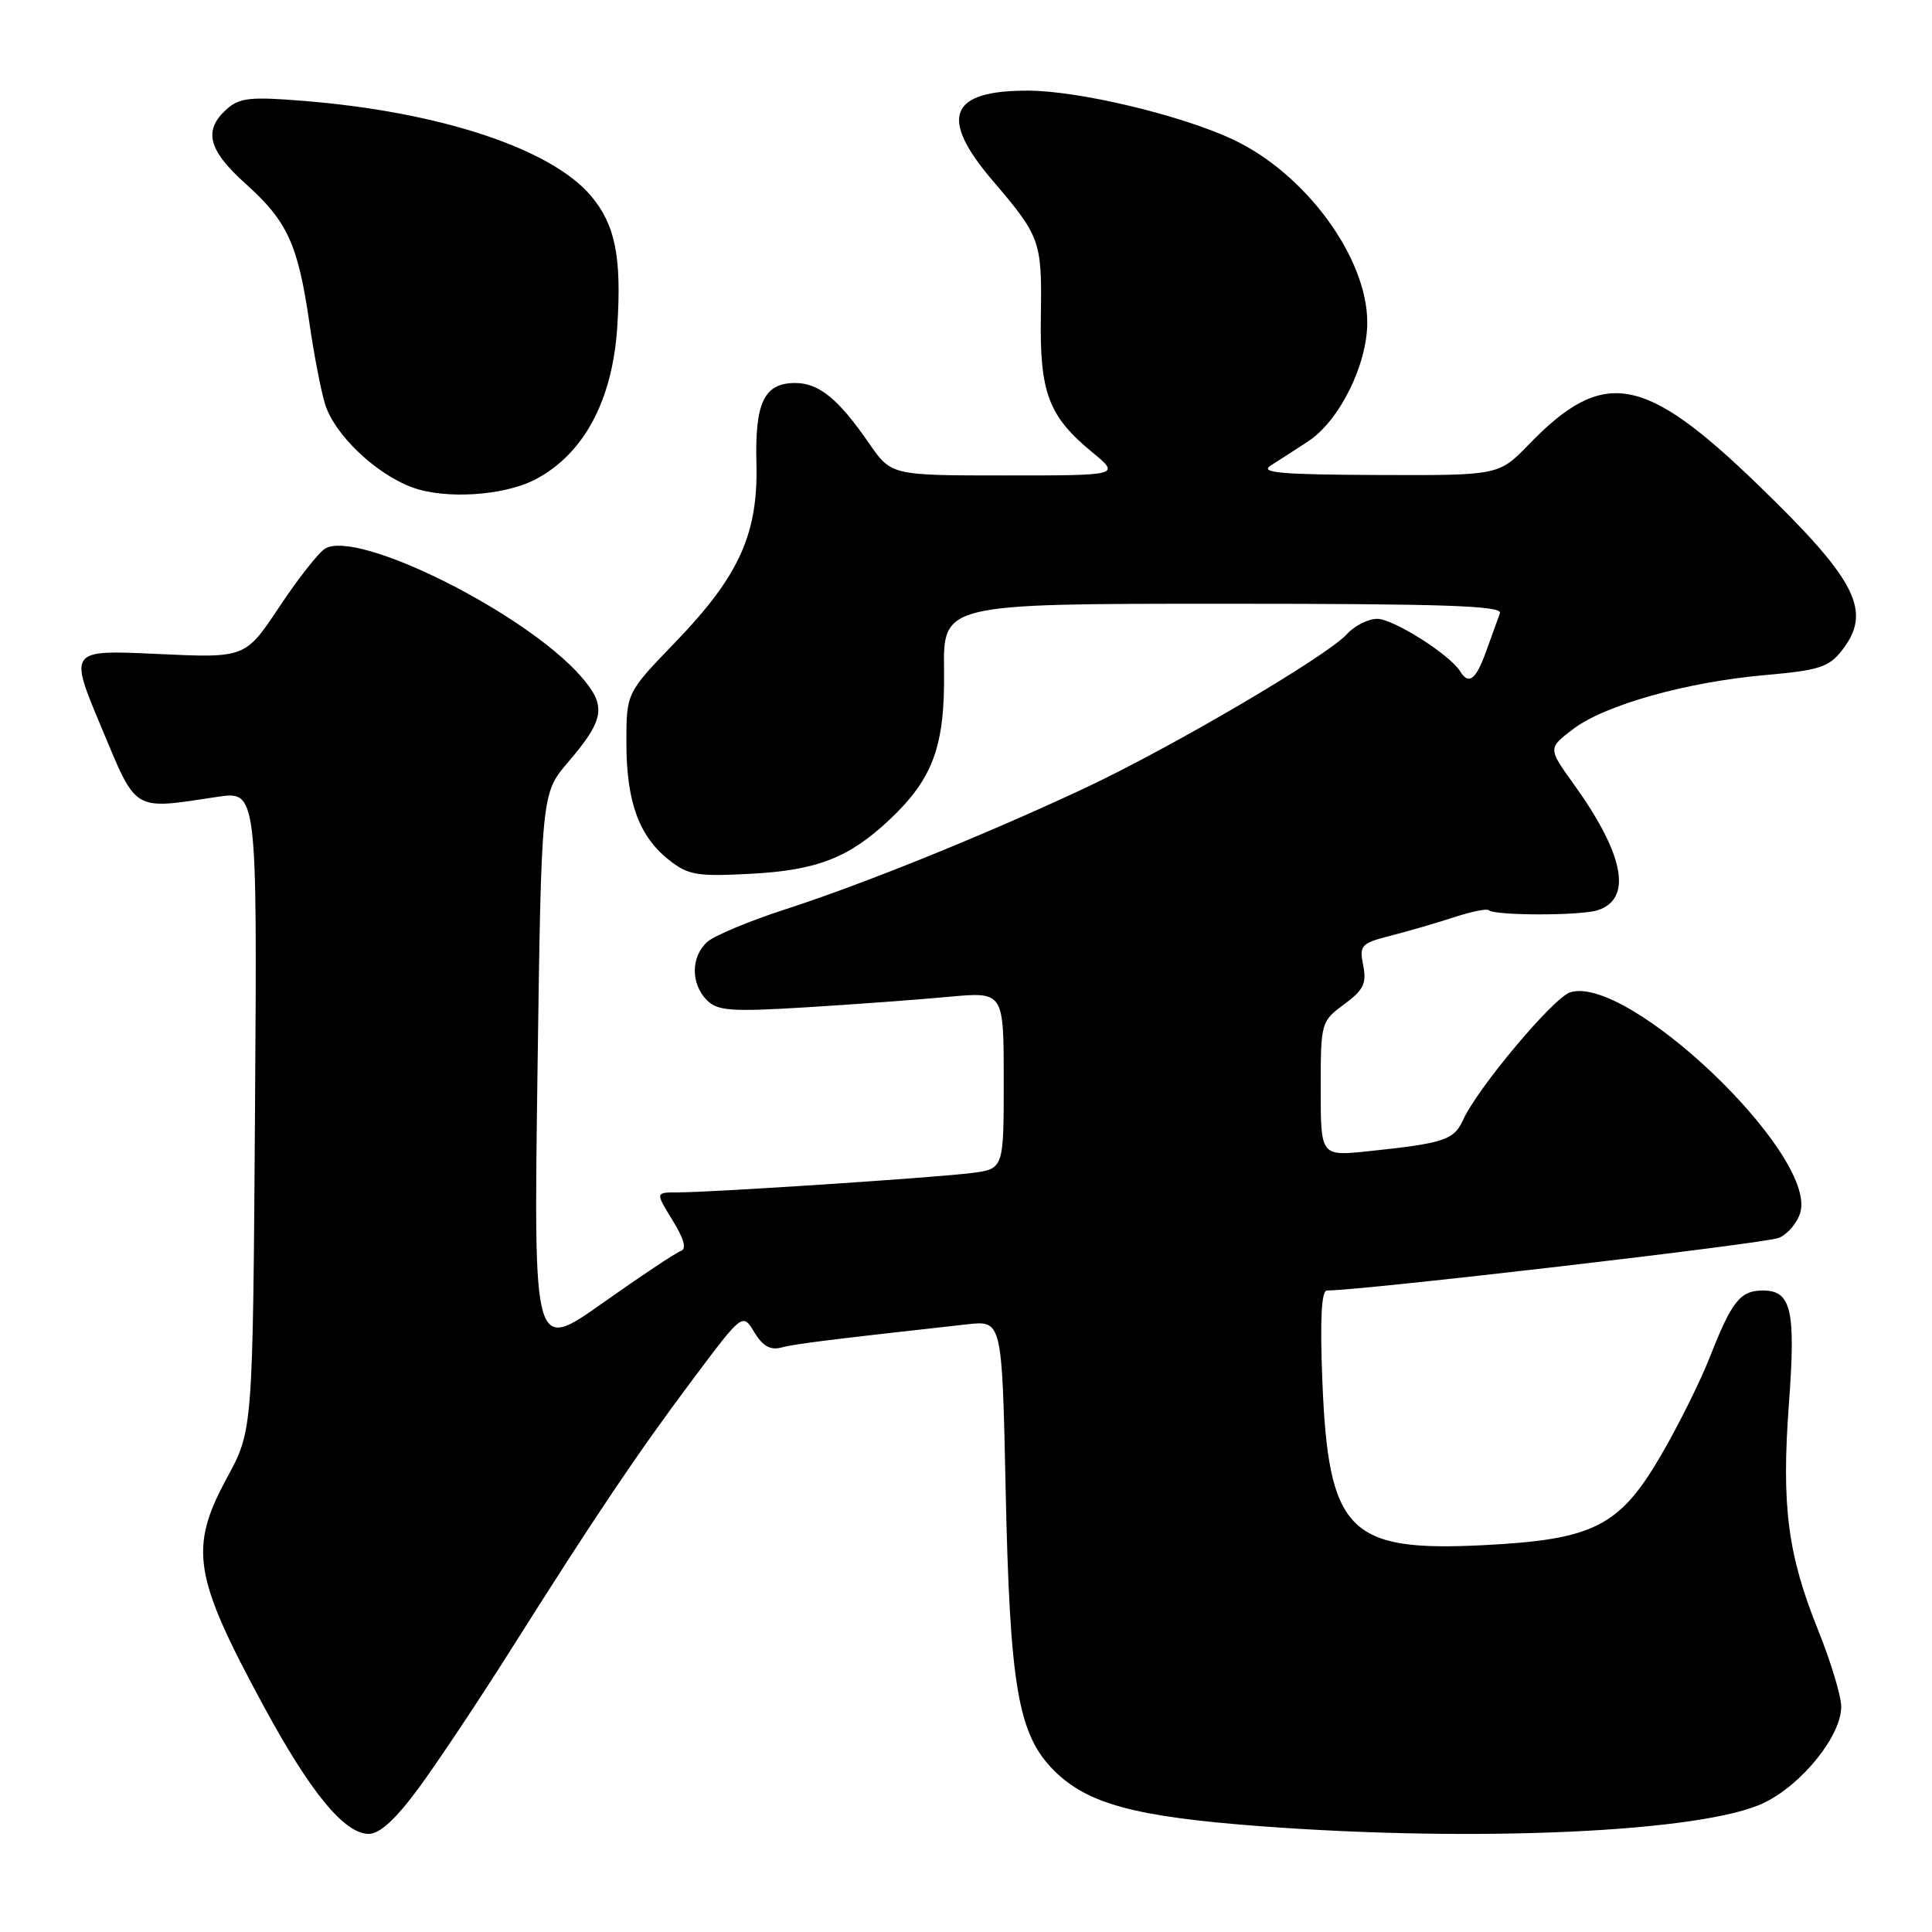 <?xml version="1.0" encoding="UTF-8" standalone="no"?>
<!DOCTYPE svg PUBLIC "-//W3C//DTD SVG 1.1//EN" "http://www.w3.org/Graphics/SVG/1.1/DTD/svg11.dtd" >
<svg xmlns="http://www.w3.org/2000/svg" xmlns:xlink="http://www.w3.org/1999/xlink" version="1.1" viewBox="0 0 256 256">
 <g >
 <path fill="currentColor"
d=" M 55.49 236.91 C 57.95 233.56 63.43 225.35 67.65 218.66 C 78.96 200.75 84.50 192.52 91.83 182.73 C 98.40 173.96 98.40 173.96 99.95 176.53 C 101.05 178.35 102.08 178.94 103.50 178.56 C 105.26 178.08 109.87 177.51 128.14 175.48 C 132.78 174.96 132.78 174.96 133.25 197.23 C 133.81 223.56 134.89 229.82 139.67 234.61 C 144.10 239.03 150.39 240.73 167.00 241.98 C 195.83 244.15 225.74 242.76 233.75 238.88 C 238.83 236.42 244.02 229.93 243.97 226.10 C 243.95 224.67 242.57 220.12 240.91 216.00 C 236.87 205.97 236.04 199.54 237.04 186.00 C 237.96 173.58 237.37 171.00 233.59 171.00 C 230.60 171.00 229.48 172.40 226.60 179.73 C 225.32 183.01 222.36 188.95 220.03 192.94 C 214.59 202.26 211.12 204.01 196.59 204.74 C 178.62 205.65 176.00 202.95 175.21 182.75 C 174.90 174.80 175.10 171.00 175.82 171.00 C 180.49 171.00 233.99 164.77 235.72 164.02 C 236.94 163.50 238.23 161.93 238.58 160.55 C 240.54 152.74 215.67 129.07 208.05 131.49 C 205.84 132.19 195.79 144.16 193.87 148.39 C 192.65 151.07 191.35 151.49 181.25 152.55 C 175.00 153.20 175.00 153.20 175.00 144.29 C 175.00 135.48 175.04 135.35 178.10 133.08 C 180.68 131.18 181.11 130.30 180.63 127.92 C 180.10 125.25 180.34 124.99 184.28 123.98 C 186.60 123.39 190.38 122.29 192.67 121.54 C 194.96 120.79 197.03 120.37 197.26 120.60 C 198.00 121.34 209.42 121.35 211.70 120.61 C 216.34 119.11 215.23 113.23 208.55 103.93 C 205.11 99.15 205.11 99.15 208.44 96.61 C 212.64 93.41 223.54 90.35 234.00 89.44 C 240.96 88.83 242.33 88.40 244.03 86.23 C 248.13 81.02 246.09 76.96 233.00 64.29 C 217.83 49.61 212.48 48.66 202.55 58.92 C 198.59 63.00 198.59 63.00 182.55 62.94 C 169.74 62.89 166.88 62.64 168.37 61.69 C 169.40 61.04 171.62 59.60 173.31 58.50 C 177.46 55.80 181.17 48.35 181.17 42.72 C 181.17 34.16 173.04 23.06 163.45 18.52 C 156.57 15.27 142.97 12.02 136.18 12.01 C 125.78 11.99 124.39 15.56 131.52 23.92 C 137.87 31.35 138.07 31.93 137.92 41.82 C 137.75 52.03 138.92 55.14 144.71 59.91 C 148.46 63.00 148.46 63.00 133.28 63.00 C 118.10 63.00 118.10 63.00 115.16 58.75 C 111.10 52.86 108.52 50.75 105.36 50.75 C 101.26 50.75 100.02 53.33 100.23 61.41 C 100.47 70.75 97.93 76.34 89.47 85.11 C 83.00 91.81 83.00 91.81 83.00 98.43 C 83.00 106.22 84.66 110.80 88.63 113.94 C 91.20 115.97 92.33 116.16 99.50 115.78 C 108.28 115.31 112.48 113.67 117.84 108.64 C 123.64 103.18 125.22 98.86 125.09 88.84 C 124.97 80.00 124.97 80.00 162.09 80.00 C 191.37 80.00 199.12 80.26 198.75 81.25 C 198.49 81.94 197.68 84.19 196.94 86.25 C 195.57 90.09 194.62 90.82 193.46 88.93 C 192.10 86.74 184.62 82.00 182.50 82.00 C 181.30 82.00 179.49 82.91 178.49 84.01 C 175.81 86.97 154.96 99.20 143.47 104.56 C 130.09 110.80 114.35 117.16 104.00 120.51 C 99.33 122.02 94.71 123.95 93.75 124.78 C 91.54 126.71 91.50 130.36 93.66 132.52 C 95.10 133.96 96.83 134.08 106.91 133.47 C 113.28 133.08 121.76 132.45 125.75 132.08 C 133.00 131.41 133.00 131.41 133.00 143.14 C 133.00 154.88 133.00 154.88 128.75 155.43 C 123.99 156.04 94.30 158.00 89.76 158.00 C 86.84 158.00 86.84 158.00 89.11 161.68 C 90.64 164.16 91.01 165.50 90.22 165.76 C 89.57 165.98 84.92 169.07 79.88 172.64 C 70.71 179.13 70.71 179.13 71.22 142.13 C 71.73 105.14 71.73 105.14 75.26 101.01 C 80.15 95.30 80.41 93.54 76.95 89.59 C 69.54 81.16 47.34 70.09 43.07 72.70 C 42.20 73.22 39.48 76.70 37.00 80.43 C 32.50 87.20 32.50 87.20 20.82 86.65 C 9.13 86.11 9.13 86.11 13.40 96.30 C 18.19 107.74 17.45 107.29 28.79 105.59 C 34.08 104.80 34.08 104.80 33.79 147.15 C 33.50 189.50 33.50 189.50 30.10 195.77 C 25.02 205.14 25.60 208.81 34.86 225.93 C 41.10 237.48 45.63 243.00 48.87 243.00 C 50.32 243.00 52.43 241.06 55.49 236.91 Z  M 70.91 63.54 C 77.34 60.19 81.15 53.11 81.79 43.33 C 82.39 34.08 81.53 29.79 78.33 25.98 C 73.05 19.70 58.30 14.82 40.24 13.37 C 33.10 12.79 31.72 12.95 29.99 14.51 C 26.91 17.30 27.59 19.91 32.59 24.39 C 38.07 29.31 39.48 32.37 40.98 42.68 C 41.60 46.98 42.55 51.88 43.08 53.57 C 44.34 57.61 49.78 62.79 54.62 64.58 C 58.99 66.19 66.76 65.70 70.91 63.54 Z "/>
</g>
</svg>